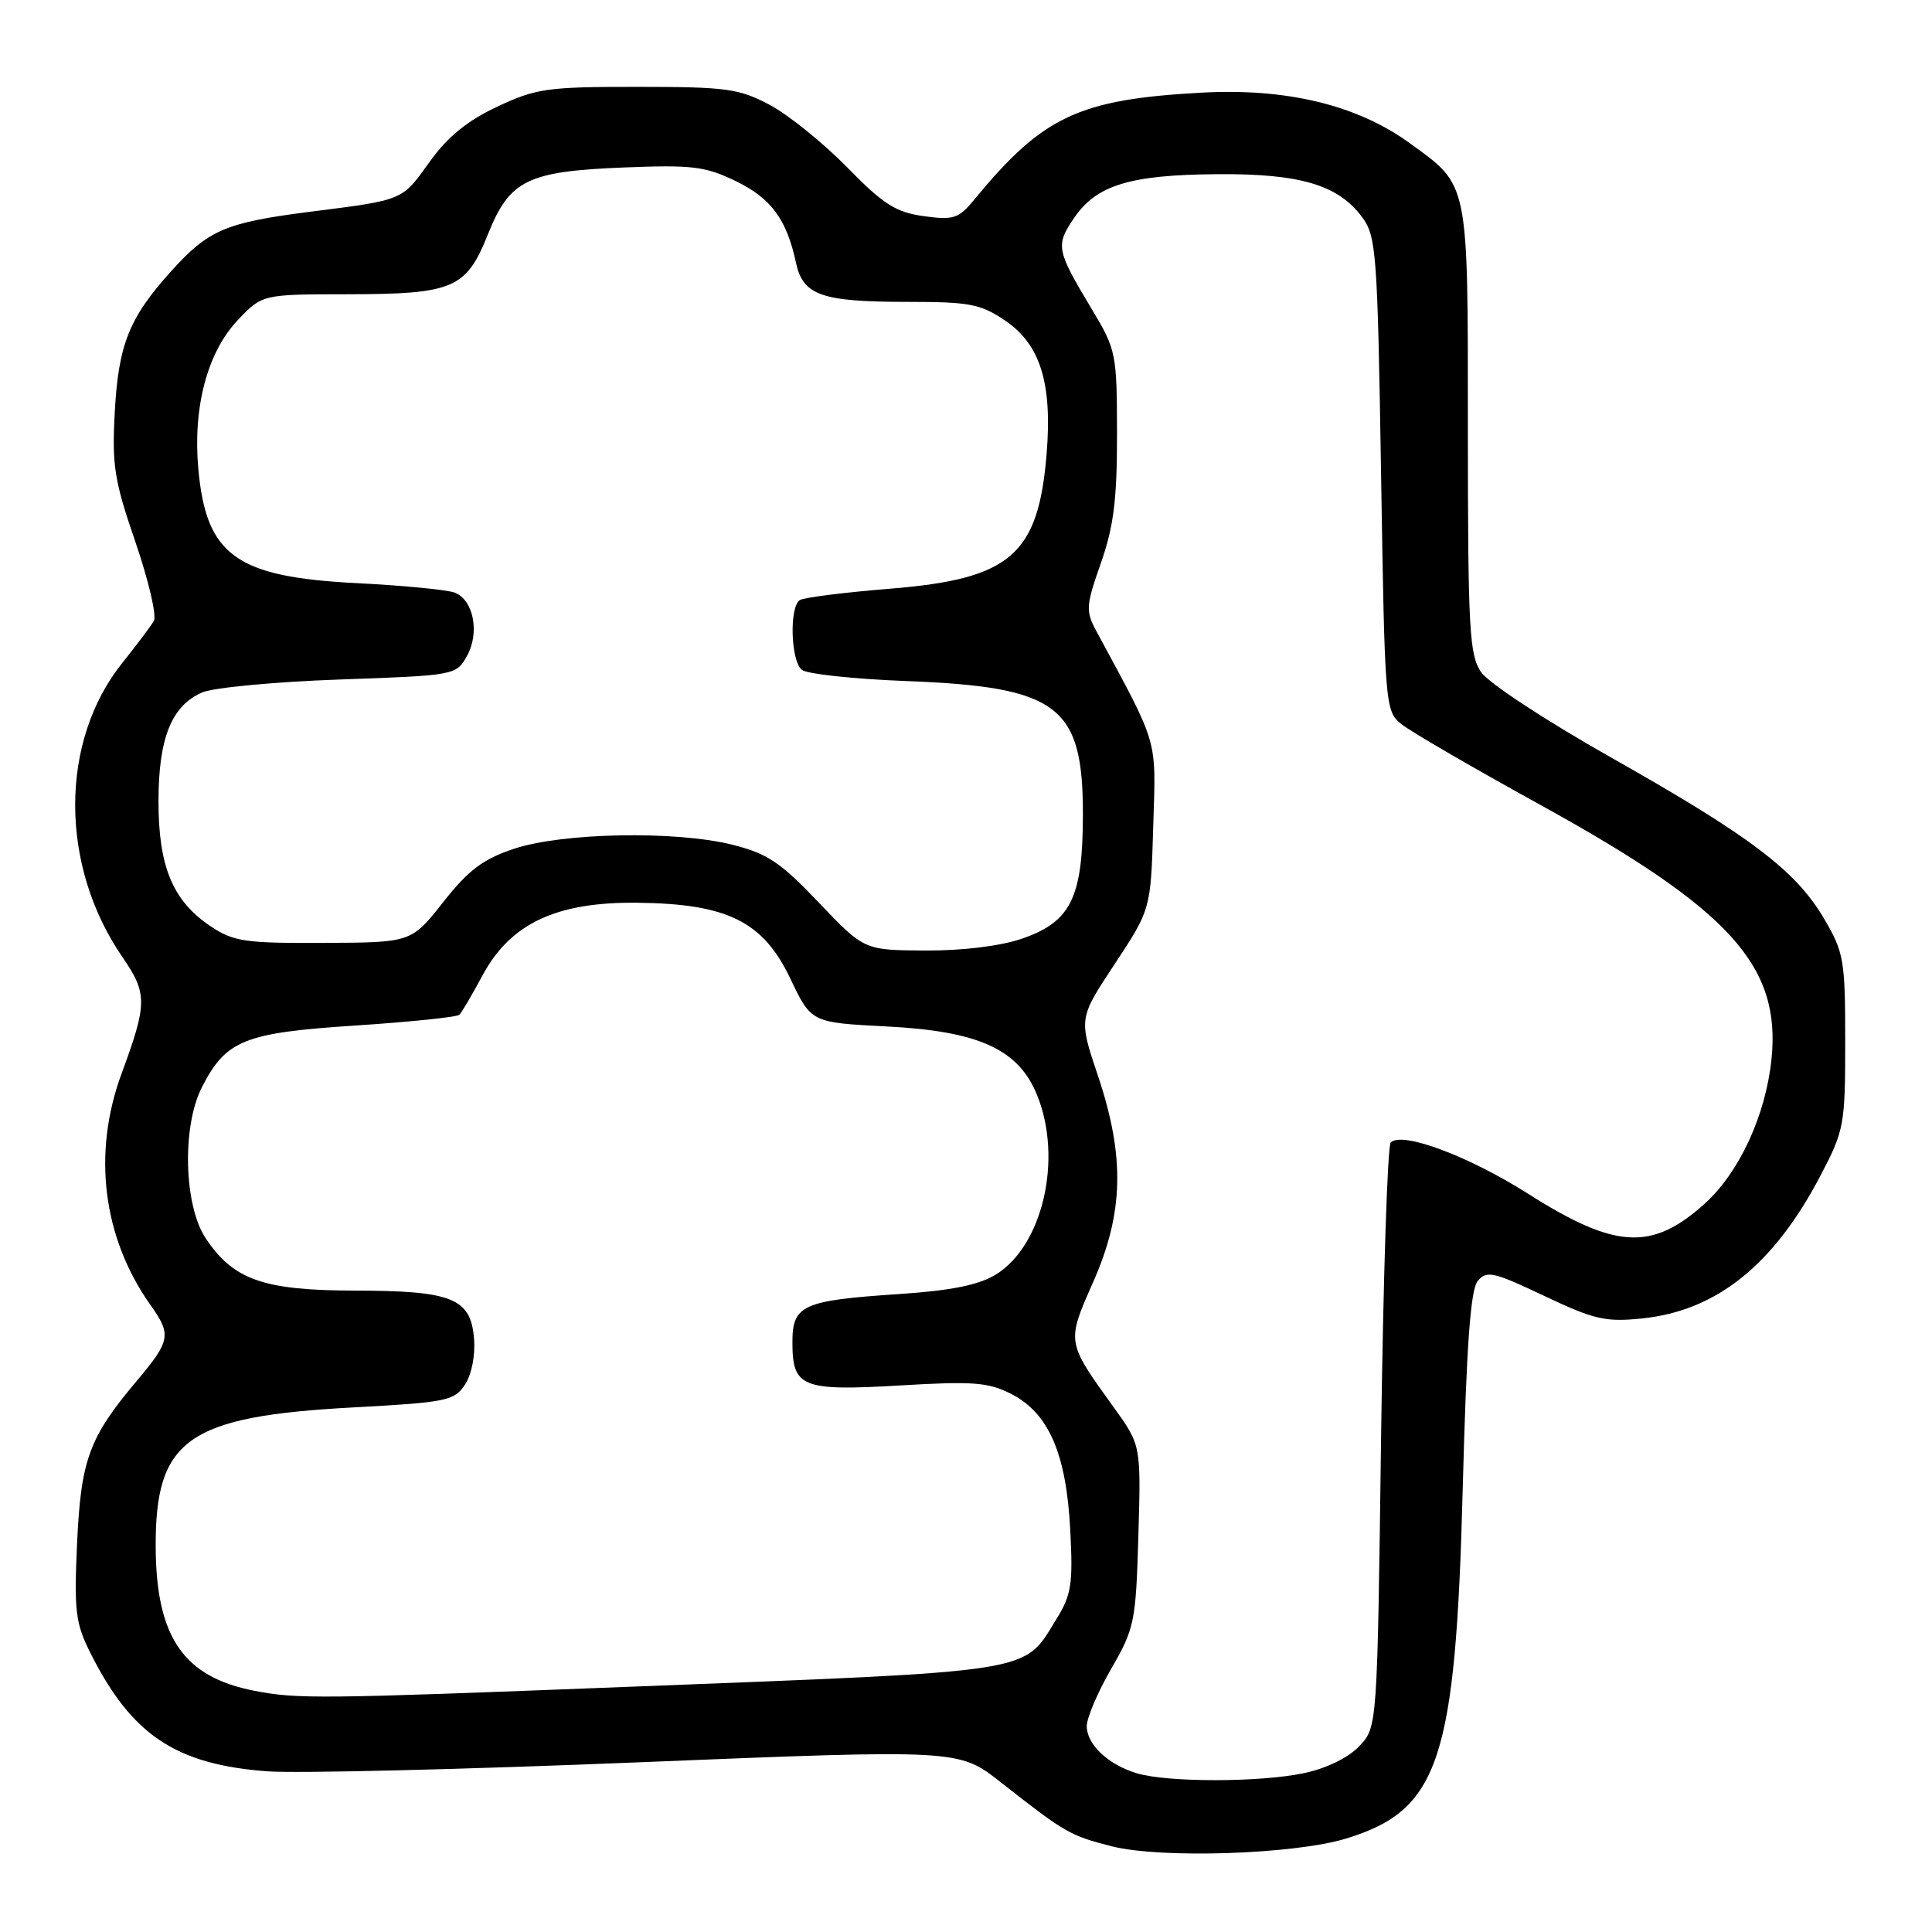 <?xml version="1.0" encoding="UTF-8" standalone="no"?>
<!DOCTYPE svg PUBLIC "-//W3C//DTD SVG 1.1//EN" "http://www.w3.org/Graphics/SVG/1.1/DTD/svg11.dtd" >
<svg xmlns="http://www.w3.org/2000/svg" xmlns:xlink="http://www.w3.org/1999/xlink" version="1.1" viewBox="0 0 256 256">
 <g >
 <path fill="currentColor"
d=" M 178.39 243.61 C 190.70 239.84 192.88 233.28 193.82 197.24 C 194.32 178.18 194.85 170.89 195.81 169.73 C 196.98 168.32 197.89 168.52 204.61 171.71 C 211.25 174.86 212.73 175.20 217.60 174.70 C 227.47 173.68 235.04 167.60 241.26 155.71 C 244.37 149.76 244.50 149.03 244.50 138.00 C 244.50 127.20 244.33 126.21 241.70 121.73 C 237.94 115.34 231.95 110.81 213.49 100.38 C 204.86 95.51 197.21 90.49 196.25 89.06 C 194.69 86.77 194.51 83.37 194.50 56.96 C 194.50 23.74 194.69 24.69 186.77 18.95 C 179.81 13.91 170.47 11.65 159.15 12.28 C 142.95 13.17 138.17 15.42 129.15 26.39 C 127.02 28.97 126.38 29.19 122.39 28.64 C 118.70 28.13 117.06 27.09 112.24 22.16 C 109.08 18.94 104.47 15.22 102.00 13.90 C 97.92 11.74 96.28 11.51 84.50 11.51 C 72.55 11.50 71.05 11.71 65.90 14.13 C 61.96 15.97 59.33 18.11 56.99 21.36 C 53.21 26.63 53.61 26.47 41.00 28.07 C 29.91 29.49 27.61 30.47 22.73 35.88 C 17.12 42.08 15.70 45.63 15.21 54.55 C 14.82 61.64 15.14 63.68 17.94 71.81 C 19.68 76.88 20.78 81.58 20.39 82.26 C 20.01 82.94 18.13 85.44 16.23 87.81 C 7.87 98.22 7.87 114.68 16.23 126.83 C 19.54 131.65 19.53 132.98 16.12 142.23 C 12.20 152.82 13.61 164.02 19.98 172.98 C 22.73 176.84 22.58 177.69 18.15 182.94 C 11.79 190.48 10.72 193.41 10.21 204.55 C 9.81 213.50 10.00 215.09 11.99 219.05 C 17.45 229.91 23.27 233.80 35.43 234.71 C 39.32 235.00 61.52 234.46 84.77 233.51 C 127.04 231.79 127.04 231.79 132.58 236.14 C 141.13 242.86 141.75 243.22 147.30 244.64 C 153.80 246.30 171.53 245.72 178.39 243.61 Z  M 150.64 234.97 C 146.85 233.84 144.00 231.15 144.00 228.72 C 144.00 227.63 145.46 224.21 147.24 221.12 C 150.33 215.78 150.51 214.91 150.84 203.50 C 151.19 191.50 151.19 191.50 147.59 186.50 C 141.28 177.74 141.31 177.90 144.85 169.88 C 148.91 160.68 149.08 153.26 145.47 142.50 C 142.93 134.95 142.93 134.95 147.71 127.73 C 152.48 120.50 152.48 120.50 152.81 109.50 C 153.17 97.57 153.61 99.09 145.27 83.62 C 143.84 80.95 143.88 80.28 145.87 74.62 C 147.57 69.77 148.02 66.21 148.01 57.50 C 148.00 46.84 147.89 46.33 144.69 41.00 C 139.96 33.13 139.84 32.53 142.31 28.90 C 145.27 24.53 149.69 23.17 161.23 23.08 C 172.26 22.99 177.33 24.49 180.50 28.79 C 182.37 31.33 182.53 33.51 183.00 62.84 C 183.49 93.55 183.54 94.22 185.68 95.94 C 186.88 96.91 195.13 101.71 204.01 106.60 C 229.24 120.50 236.01 127.94 234.73 140.37 C 233.96 147.79 230.47 155.34 225.91 159.47 C 218.89 165.80 214.05 165.53 202.43 158.15 C 194.56 153.16 185.78 149.89 184.28 151.38 C 183.85 151.81 183.28 169.42 183.00 190.50 C 182.50 228.84 182.50 228.84 180.13 231.36 C 178.70 232.88 175.80 234.31 172.83 234.94 C 167.05 236.18 154.73 236.20 150.64 234.97 Z  M 33.72 224.04 C 24.32 222.22 20.69 216.94 20.63 205.00 C 20.56 190.70 24.84 187.68 46.80 186.49 C 59.20 185.82 60.21 185.61 61.62 183.46 C 62.50 182.12 63.00 179.56 62.81 177.35 C 62.37 172.02 59.90 171.03 47.00 171.01 C 34.93 170.99 30.94 169.60 27.27 164.10 C 24.36 159.75 24.09 149.29 26.75 144.07 C 29.94 137.82 32.35 136.85 47.06 135.89 C 54.35 135.41 60.56 134.77 60.87 134.46 C 61.18 134.16 62.57 131.79 63.96 129.20 C 67.67 122.33 73.78 119.48 84.54 119.62 C 96.42 119.76 101.12 122.11 104.73 129.68 C 107.50 135.50 107.50 135.50 117.50 136.01 C 129.76 136.64 135.00 139.05 137.45 145.18 C 140.83 153.61 138.15 165.11 131.93 168.90 C 129.65 170.28 126.01 171.01 119.12 171.47 C 106.33 172.32 105.00 172.92 105.00 177.86 C 105.00 183.84 106.25 184.34 119.25 183.58 C 128.96 183.00 130.98 183.16 134.00 184.71 C 138.96 187.25 141.28 192.59 141.81 202.66 C 142.19 209.86 141.97 211.31 140.01 214.49 C 135.50 221.78 138.04 221.38 82.78 223.53 C 42.08 225.12 39.43 225.14 33.72 224.04 Z  M 108.50 119.60 C 103.40 114.24 101.68 113.09 97.00 111.92 C 89.46 110.05 74.54 110.33 68.10 112.47 C 64.01 113.83 62.08 115.28 58.73 119.53 C 54.50 124.89 54.50 124.89 42.90 124.94 C 32.45 124.99 30.96 124.77 27.90 122.73 C 22.90 119.39 21.00 114.84 21.00 106.20 C 21.00 97.81 22.73 93.50 26.80 91.75 C 28.28 91.11 36.46 90.34 44.96 90.04 C 60.29 89.50 60.44 89.48 61.87 86.93 C 63.59 83.85 62.76 79.51 60.26 78.53 C 59.29 78.15 53.45 77.58 47.27 77.27 C 31.28 76.46 27.32 73.61 26.28 62.15 C 25.54 53.99 27.46 46.71 31.48 42.45 C 34.74 39.00 34.74 39.00 46.12 38.99 C 60.08 38.97 61.78 38.24 64.65 31.05 C 67.53 23.85 69.86 22.70 82.70 22.19 C 91.70 21.83 93.45 22.04 97.48 23.99 C 102.18 26.27 104.23 29.04 105.47 34.81 C 106.41 39.15 108.84 40.00 120.33 40.00 C 128.51 40.00 129.95 40.28 133.23 42.51 C 137.86 45.66 139.45 50.81 138.68 60.17 C 137.58 73.54 133.90 76.71 118.01 78.00 C 111.94 78.49 106.53 79.17 105.99 79.51 C 104.57 80.39 104.77 87.57 106.25 88.76 C 106.94 89.31 113.12 89.97 120.00 90.24 C 140.24 91.01 143.51 93.48 143.49 107.96 C 143.48 118.97 141.90 122.17 135.35 124.40 C 132.49 125.37 127.48 125.98 122.57 125.95 C 114.50 125.90 114.50 125.90 108.50 119.60 Z "/>
</g>
</svg>